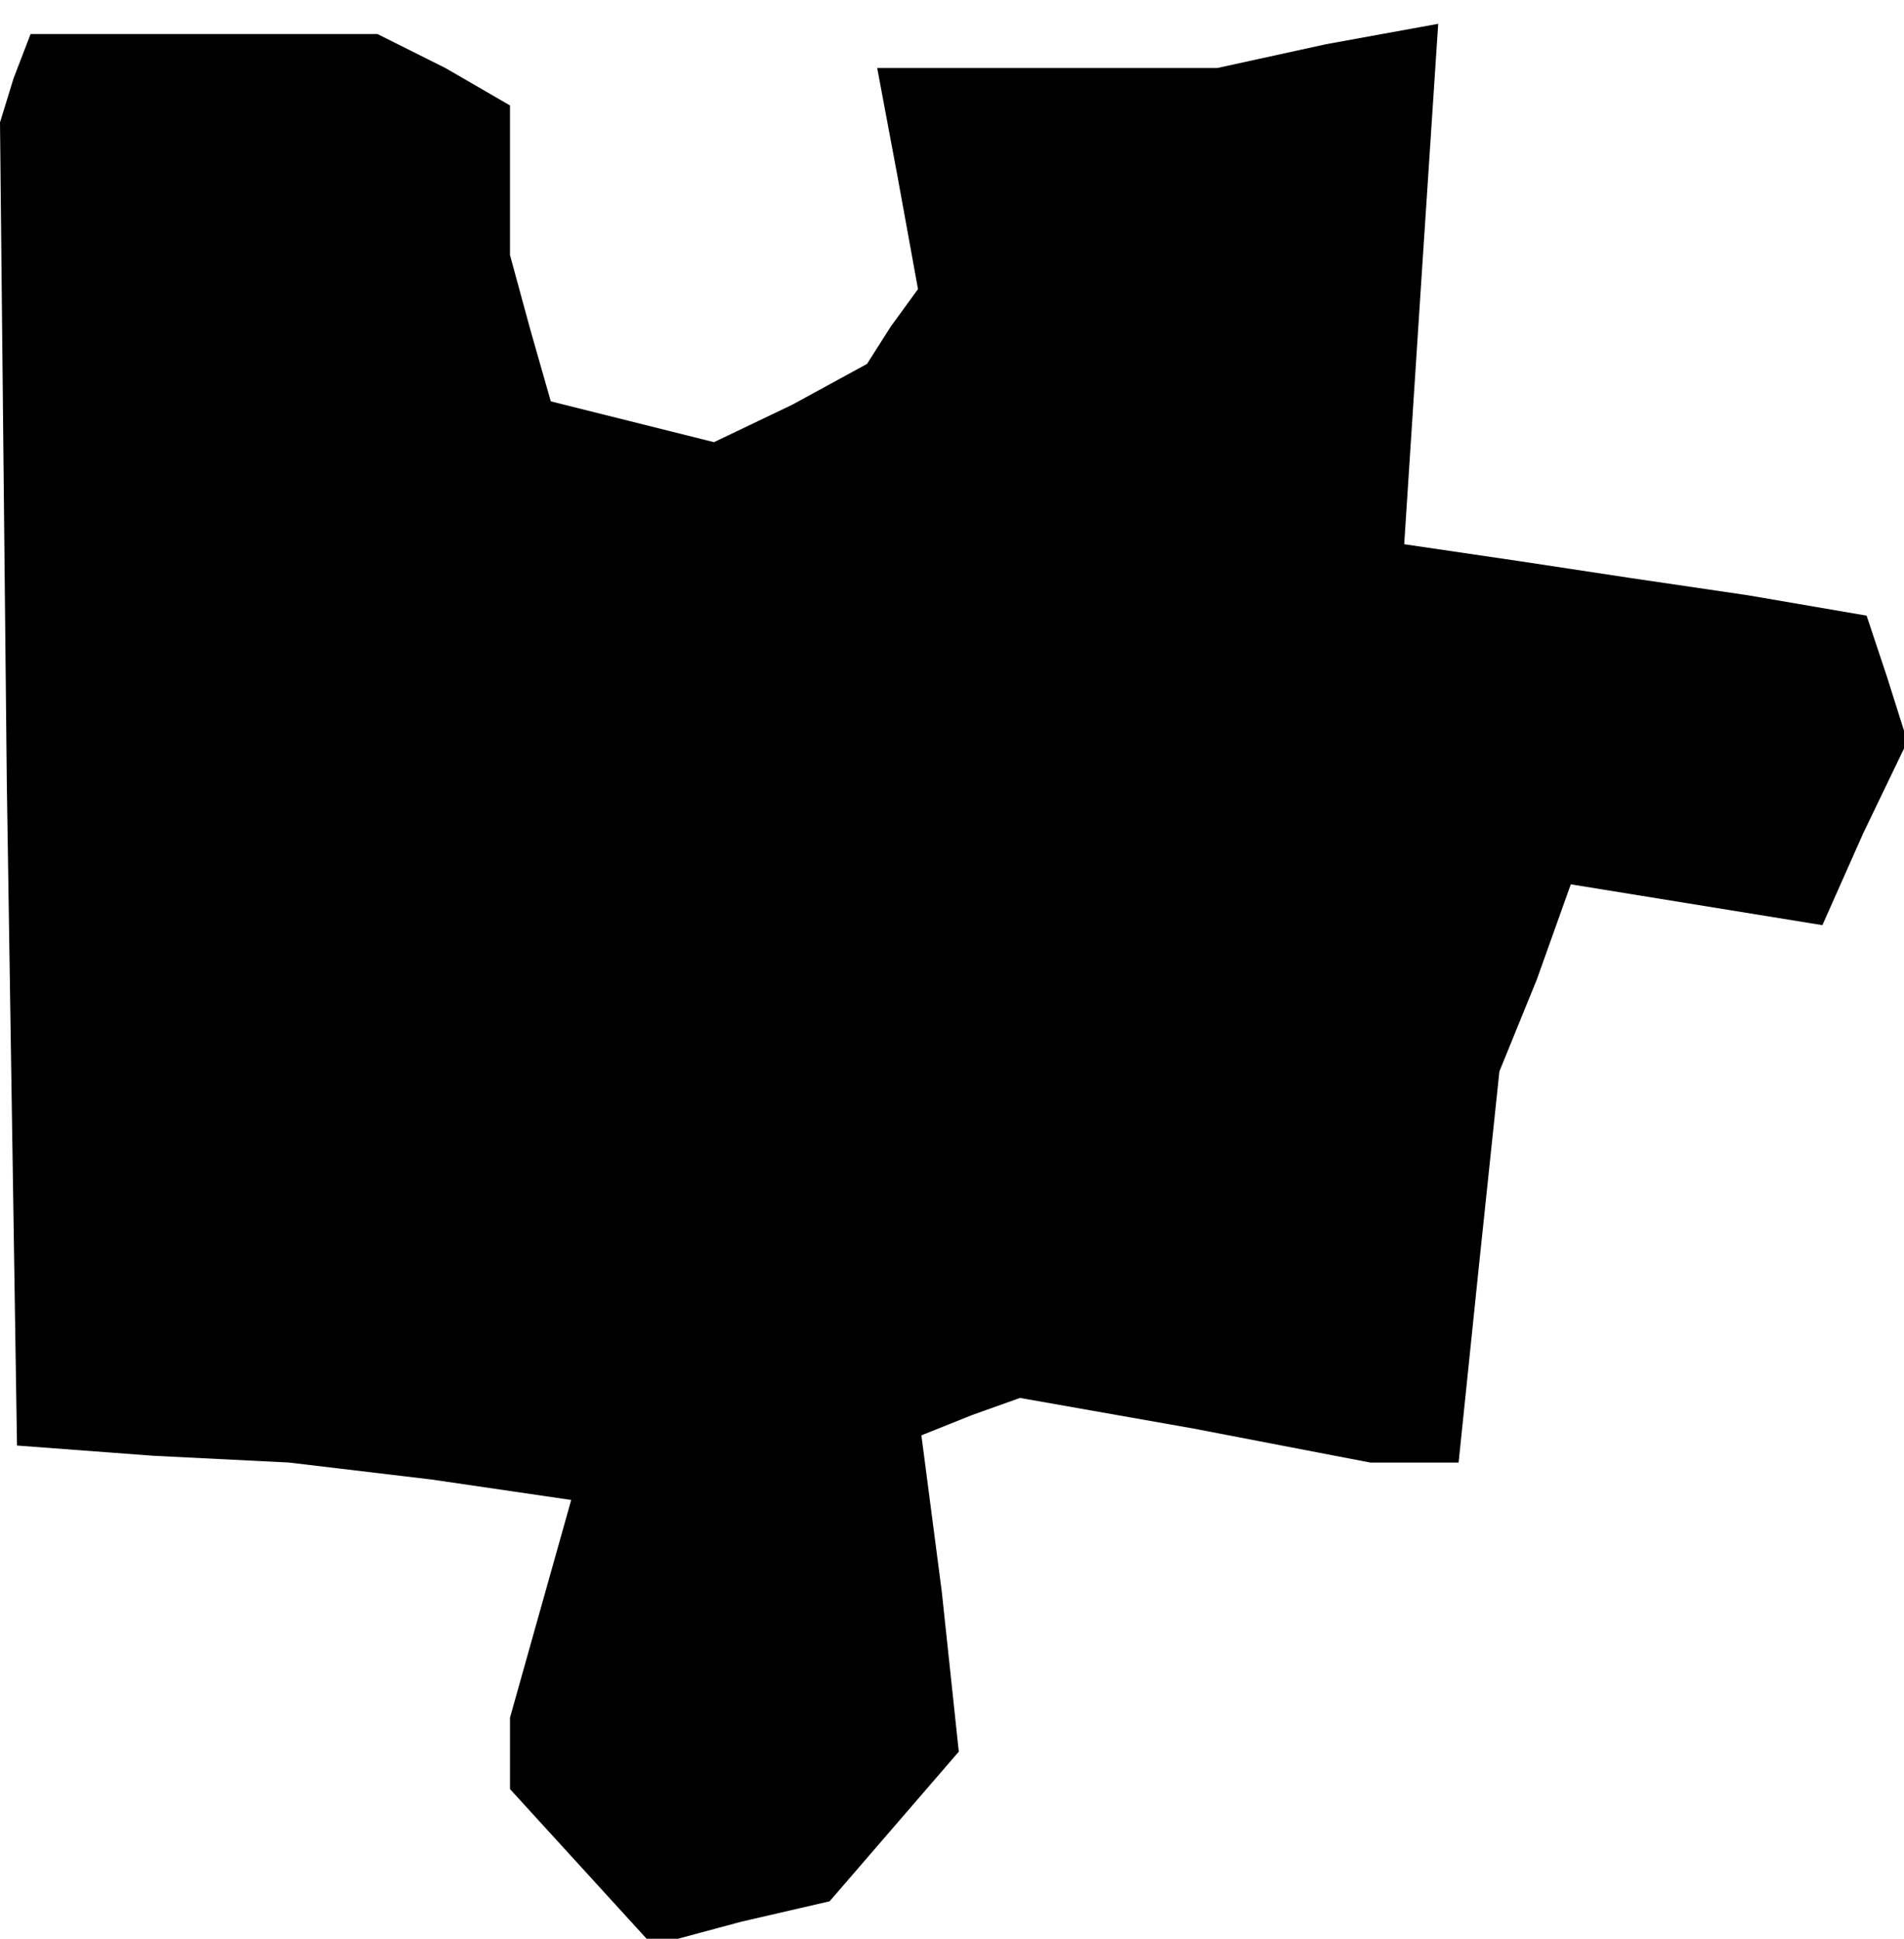 <?xml version="1.0" standalone="no"?>
<!DOCTYPE svg PUBLIC "-//W3C//DTD SVG 20010904//EN"
 "http://www.w3.org/TR/2001/REC-SVG-20010904/DTD/svg10.dtd">
<svg version="1.0" xmlns="http://www.w3.org/2000/svg"
 width="56pt" height="57pt" viewBox="0 0 56 57"
 preserveAspectRatio="xMidYMid meet">
<g transform="translate(0,57) scale(0.1,-0.1)"
fill="#000000" stroke="none">
<path d="M4 547 l-4 -13 2 -194 3 -195 40 -3 40 -2 42 -5 41 -6 -9 -32 -9 -32
0 -11 0 -10 21 -23 21 -23 26 7 26 6 19 22 19 22 -5 47 -6 46 15 6 14 5 51 -9
52 -10 13 0 13 0 6 58 6 57 11 27 10 28 37 -6 37 -6 12 27 13 27 -6 19 -6 18
-35 6 -34 5 -33 5 -34 5 5 77 5 76 -33 -6 -32 -7 -50 0 -50 0 6 -32 6 -33 -8
-11 -7 -11 -22 -12 -23 -11 -24 6 -24 6 -6 21 -6 22 0 22 0 22 -19 11 -20 10
-51 0 -51 0 -5 -13z"/>
</g>
</svg>
